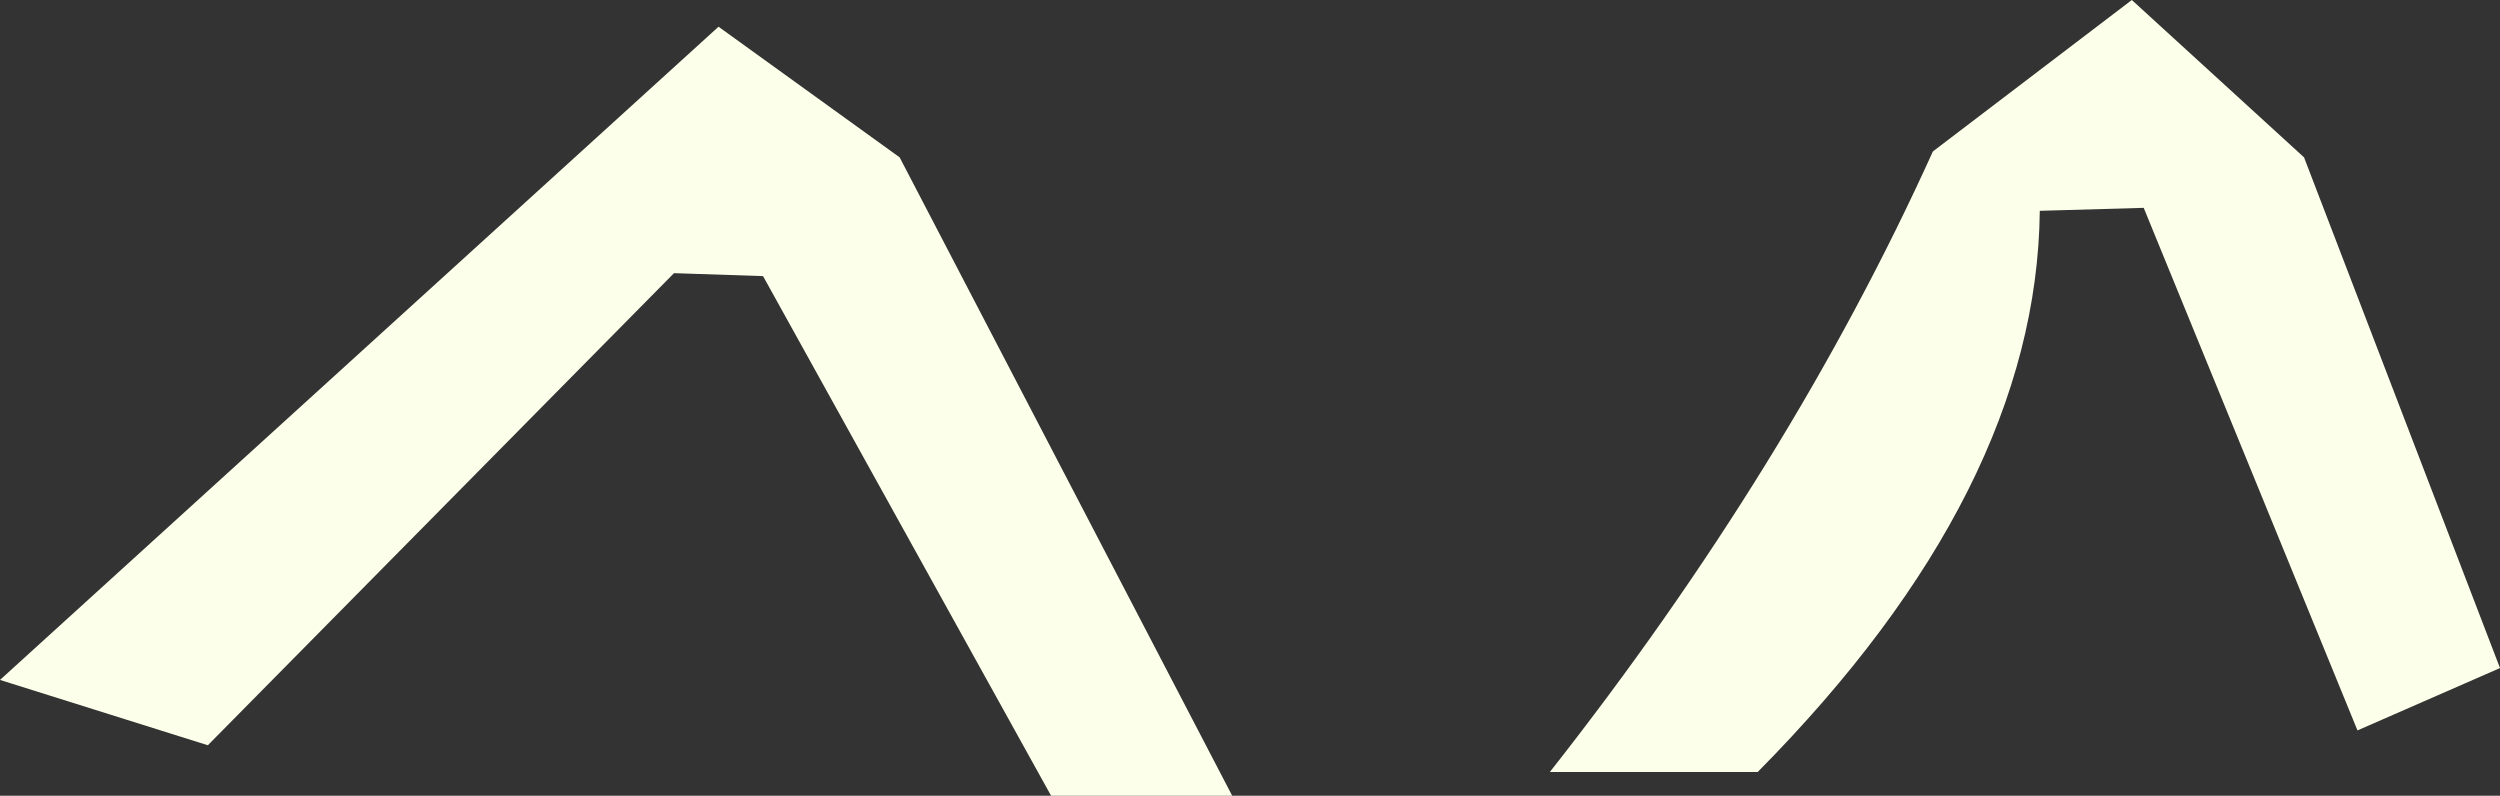 <?xml version="1.0" encoding="UTF-8" standalone="no"?>
<svg xmlns:xlink="http://www.w3.org/1999/xlink" height="13.4px" width="42.1px" xmlns="http://www.w3.org/2000/svg">
  <rect width="100%" height="100%" fill="#333333" stroke="none"/>
  <g transform="matrix(1.0, 0.0, 0.0, 1.0, 18.75, -13.4)">
    <path d="M13.8 15.95 L17.15 13.4 20.05 16.05 23.35 24.65 20.95 25.7 17.35 16.9 15.6 16.95 Q15.55 21.65 10.85 26.4 L7.35 26.4 Q11.4 21.25 13.8 15.95 M-3.6 16.05 L2.0 26.8 -1.05 26.8 -5.9 18.05 -7.4 18.0 -15.25 25.95 -18.75 24.85 -6.65 13.85 -3.6 16.05" fill="#fcffea" fill-rule="evenodd" stroke="none"/>
  </g>
</svg>

